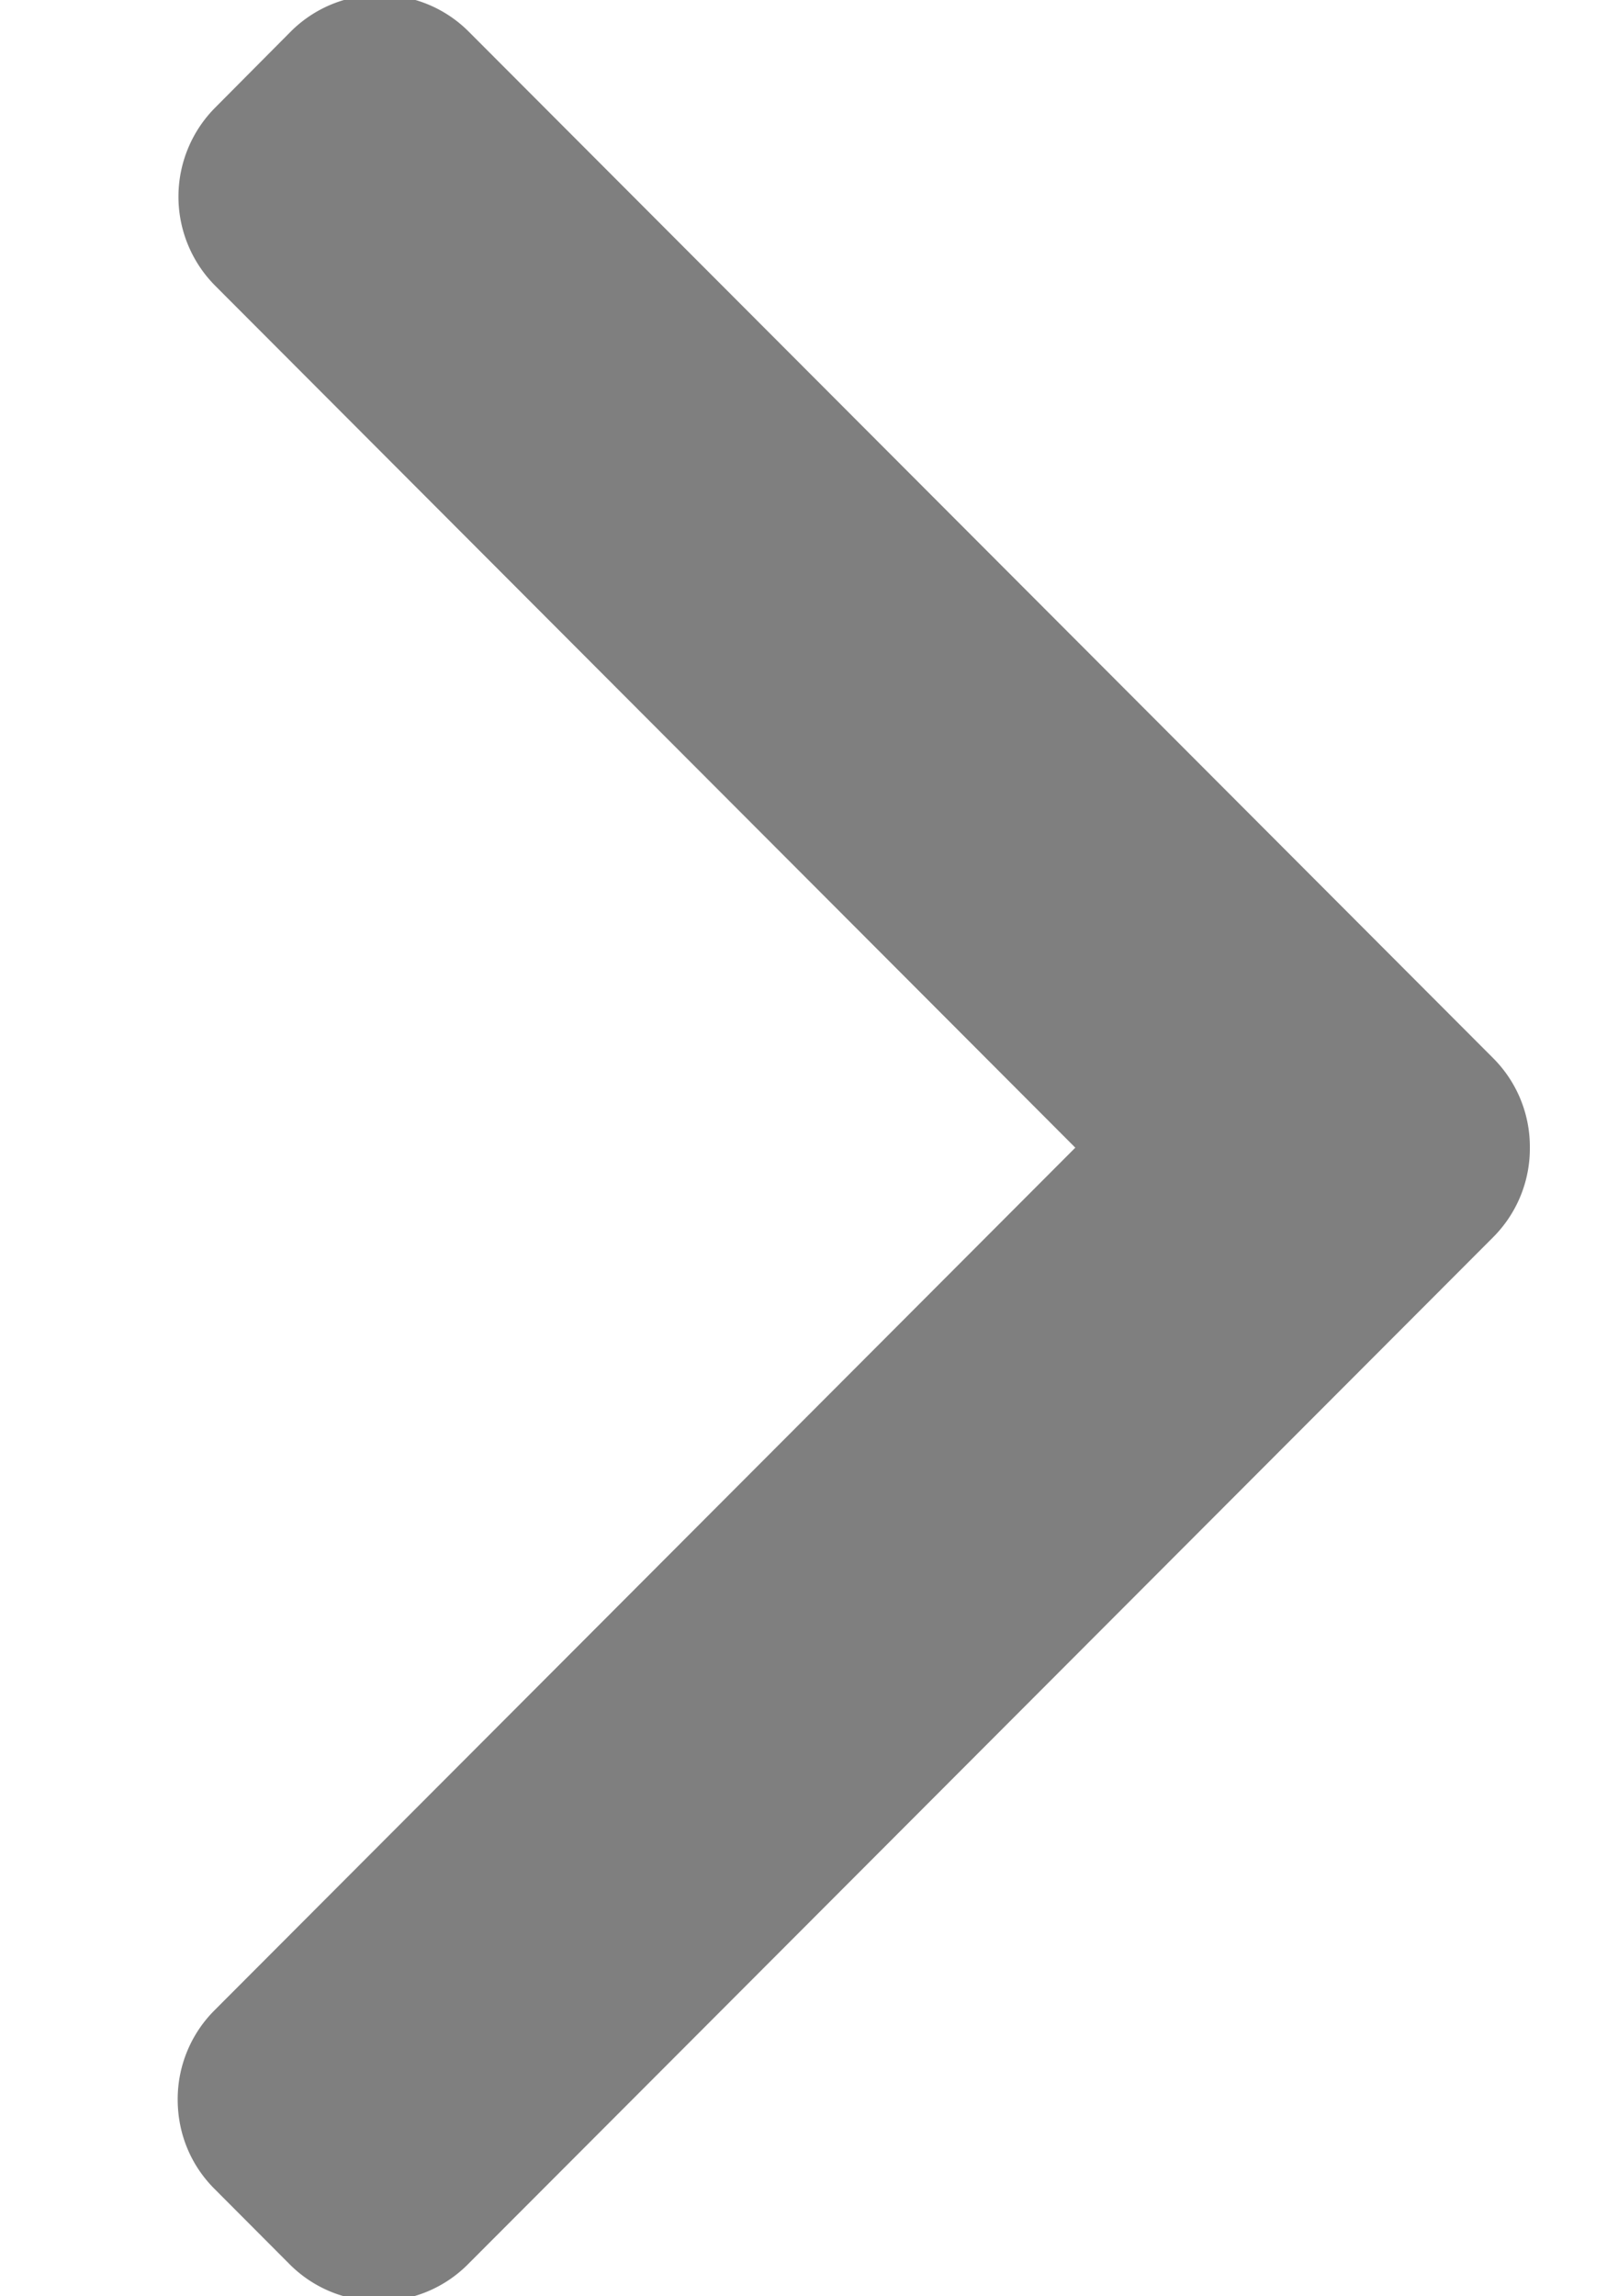 <svg xmlns="http://www.w3.org/2000/svg" width="7" height="10" viewBox="0 0 7 10"><g><g opacity=".5"><path d="M6.504 4.608L2.042.138a.544.544 0 0 0-.388-.16.544.544 0 0 0-.388.16l-.328.33a.55.55 0 0 0 0 .777l3.746 3.753-3.75 3.757a.547.547 0 0 0-.16.388c0 .147.056.285.16.389l.328.329c.103.103.241.16.388.16a.543.543 0 0 0 .388-.16l4.466-4.473a.547.547 0 0 0 .16-.39.546.546 0 0 0-.16-.39z"/></g></g></svg>